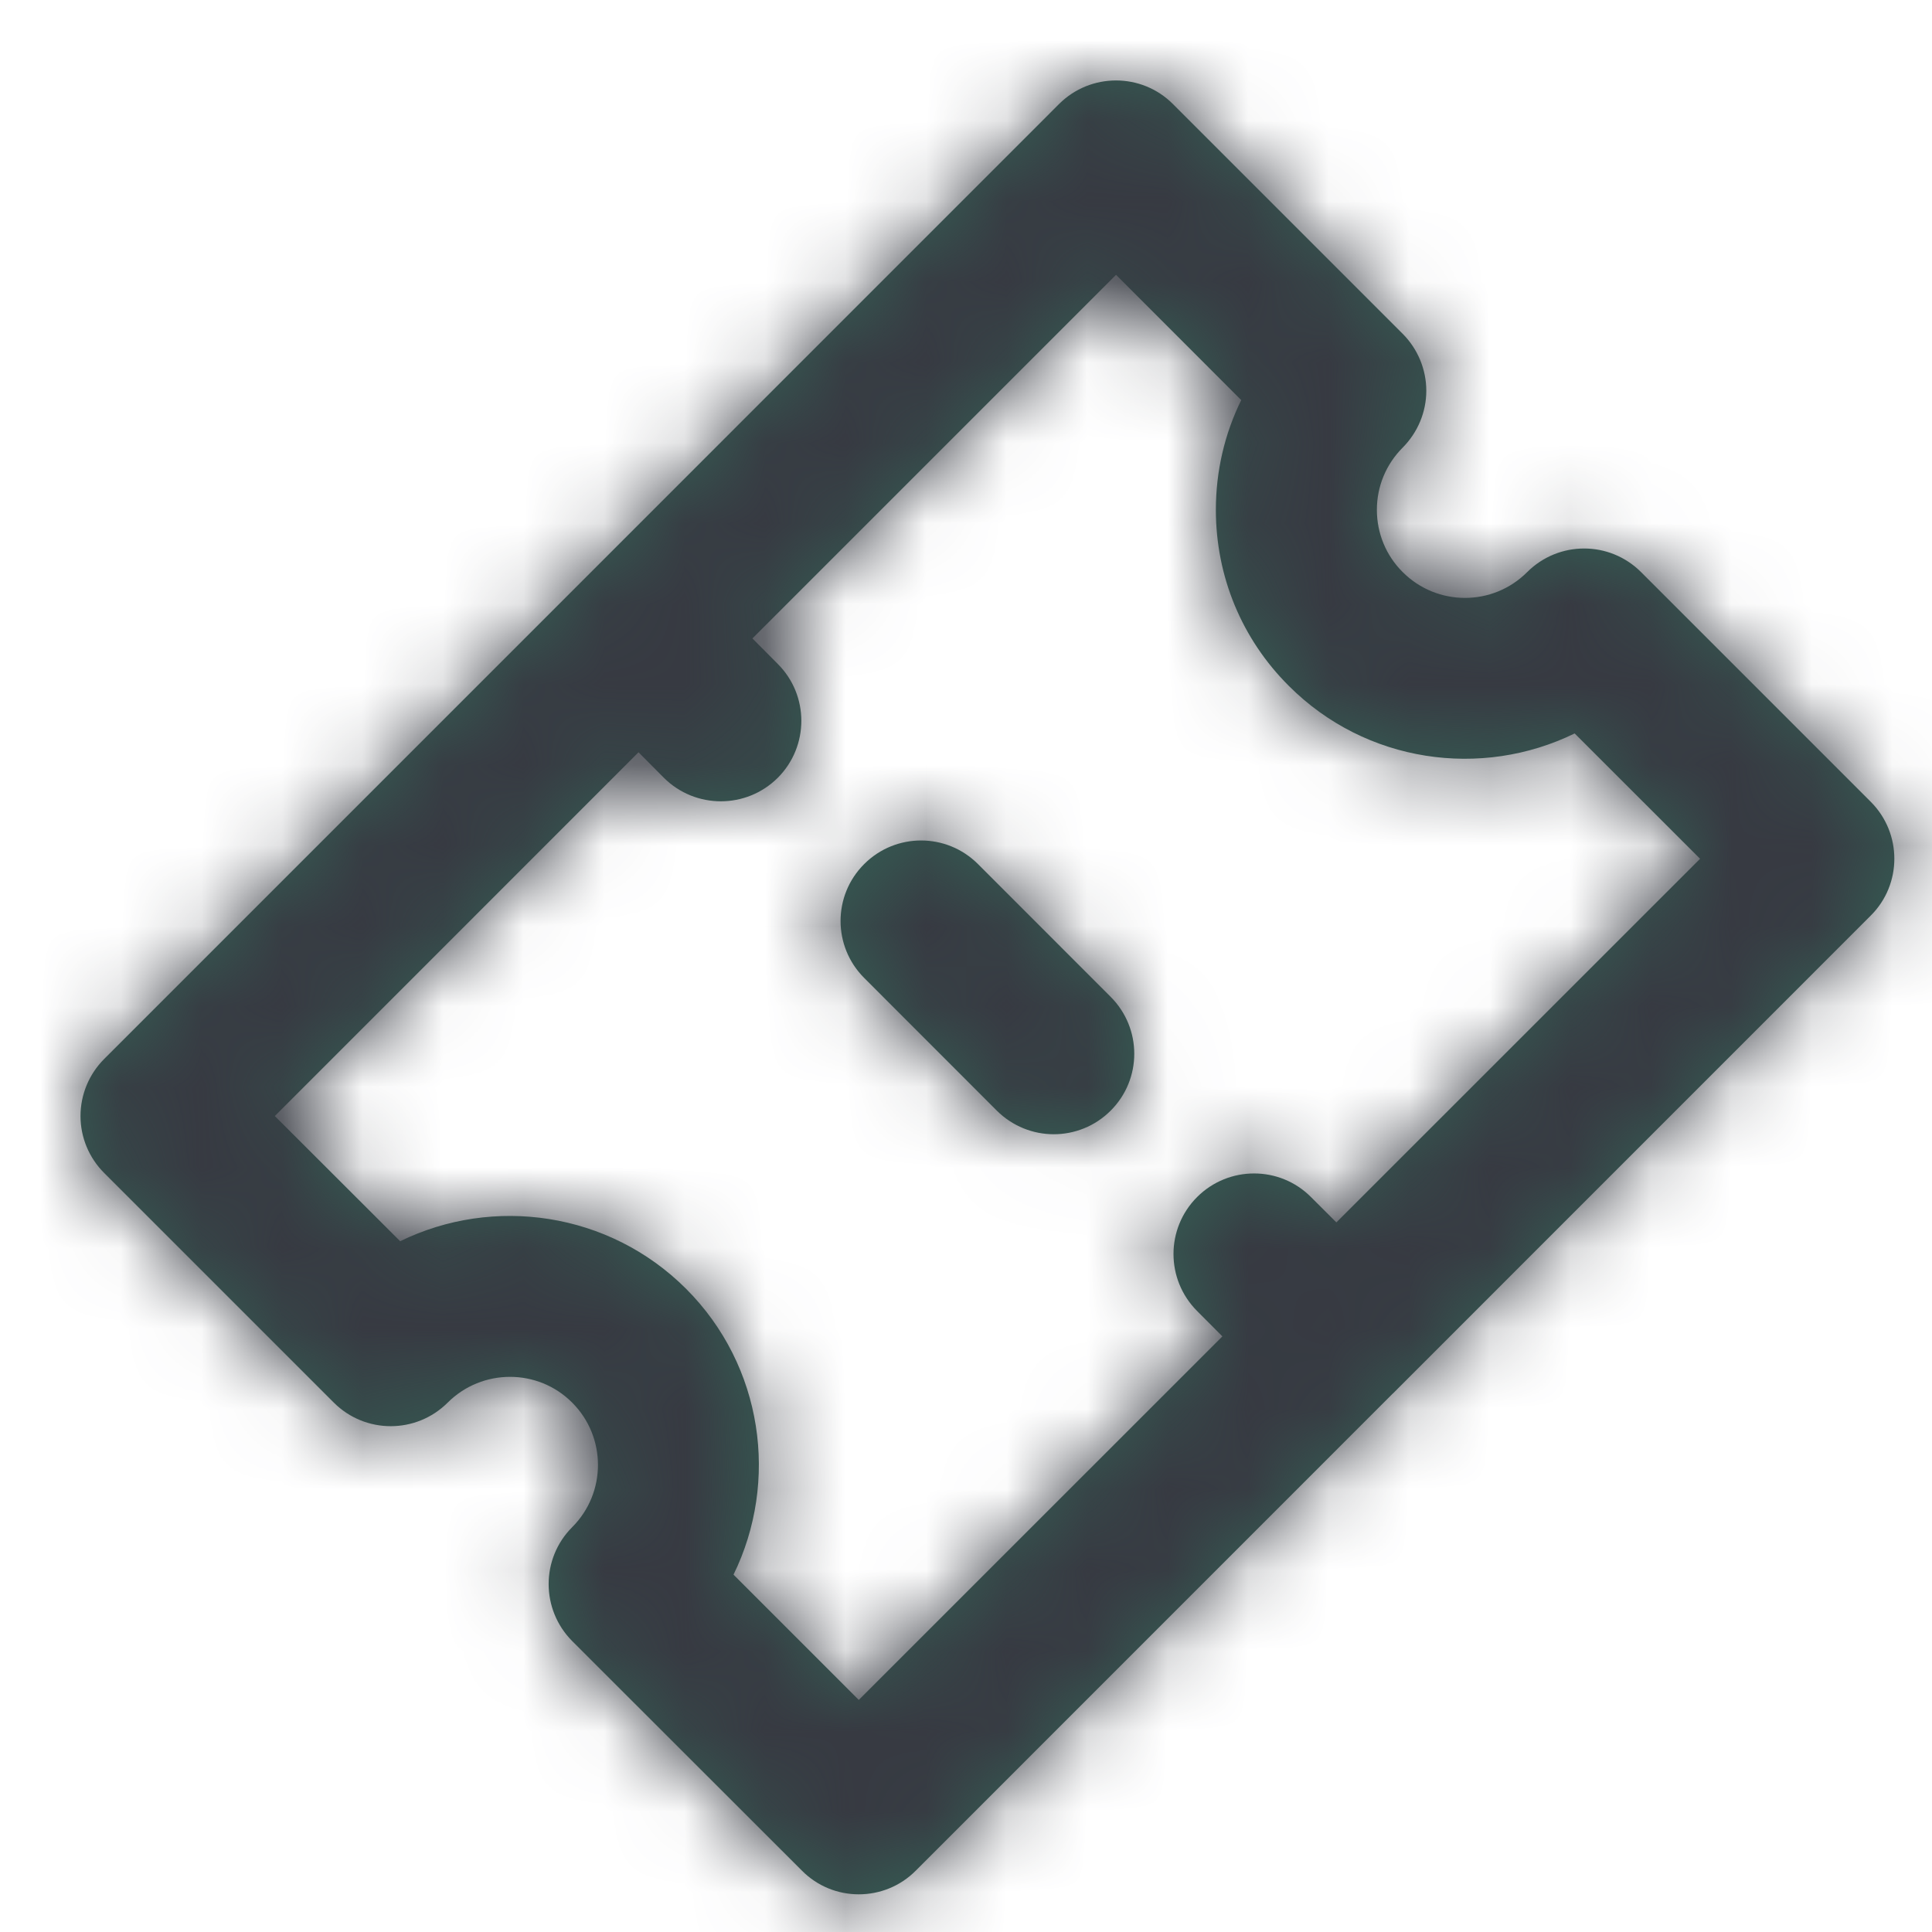 <svg width="24" height="24" viewBox="0 0 24 24" fill="none" xmlns="http://www.w3.org/2000/svg">
<path fill-rule="evenodd" clip-rule="evenodd" d="M16.285 14.87L16.601 15.185L21.119 10.668L19.561 9.111C18.404 9.677 16.968 9.479 16.011 8.521C15.425 7.938 15.104 7.16 15.104 6.333C15.104 5.853 15.213 5.388 15.419 4.97L13.864 3.414L9.347 7.931L9.662 8.248C10.052 8.637 10.052 9.271 9.662 9.662C9.466 9.857 9.21 9.954 8.955 9.954C8.699 9.954 8.442 9.857 8.247 9.662L7.932 9.345L3.414 13.864L4.971 15.419C6.126 14.854 7.563 15.052 8.522 16.009C9.481 16.968 9.678 18.405 9.112 19.561L10.668 21.117L15.185 16.601L14.87 16.285C14.48 15.893 14.48 15.261 14.871 14.87C15.261 14.48 15.896 14.479 16.285 14.87ZM20.386 7.107L23.239 9.96C23.63 10.351 23.63 10.985 23.239 11.374L17.308 17.306C17.308 17.306 17.308 17.308 17.308 17.308C17.306 17.308 17.306 17.308 17.305 17.308L11.376 23.238C11.181 23.434 10.925 23.532 10.668 23.532C10.412 23.532 10.156 23.434 9.962 23.238L7.108 20.386C6.718 19.994 6.718 19.361 7.108 18.971C7.535 18.544 7.535 17.851 7.108 17.424C6.683 16.997 5.989 16.997 5.561 17.424C5.17 17.814 4.538 17.814 4.147 17.424L1.293 14.57C1.106 14.383 1 14.129 1 13.864C1 13.598 1.106 13.344 1.293 13.156L7.225 7.224H7.226V7.223L13.156 1.292C13.547 0.902 14.181 0.902 14.57 1.292L17.424 4.146C17.611 4.333 17.718 4.588 17.718 4.854C17.718 5.12 17.611 5.373 17.424 5.561C17.218 5.768 17.104 6.042 17.104 6.333C17.104 6.625 17.218 6.901 17.424 7.106C17.851 7.534 18.544 7.535 18.971 7.107C19.363 6.716 19.995 6.716 20.386 7.107ZM10.735 10.734C11.126 10.343 11.758 10.343 12.149 10.734L13.797 12.383C14.188 12.774 14.188 13.407 13.797 13.797C13.602 13.992 13.346 14.09 13.09 14.09C12.835 14.09 12.579 13.992 12.383 13.797L10.735 12.148C10.344 11.757 10.344 11.124 10.735 10.734Z" fill="#355F55"/>
<mask id="mask0_0_1623" style="mask-type:alpha" maskUnits="userSpaceOnUse" x="0" y="1" width="24" height="23">
<path fill-rule="evenodd" clip-rule="evenodd" d="M16.285 14.87L16.601 15.185L21.119 10.668L19.561 9.111C18.404 9.677 16.968 9.479 16.011 8.521C15.425 7.938 15.104 7.16 15.104 6.333C15.104 5.853 15.213 5.388 15.419 4.97L13.864 3.414L9.347 7.931L9.662 8.248C10.052 8.637 10.052 9.271 9.662 9.662C9.466 9.857 9.21 9.954 8.955 9.954C8.699 9.954 8.442 9.857 8.247 9.662L7.932 9.345L3.414 13.864L4.971 15.419C6.126 14.854 7.563 15.052 8.522 16.009C9.481 16.968 9.678 18.405 9.112 19.561L10.668 21.117L15.185 16.601L14.87 16.285C14.48 15.893 14.48 15.261 14.871 14.87C15.261 14.48 15.896 14.479 16.285 14.87ZM20.386 7.107L23.239 9.96C23.63 10.351 23.63 10.985 23.239 11.374L17.308 17.306C17.308 17.306 17.308 17.308 17.308 17.308C17.306 17.308 17.306 17.308 17.305 17.308L11.376 23.238C11.181 23.434 10.925 23.532 10.668 23.532C10.412 23.532 10.156 23.434 9.962 23.238L7.108 20.386C6.718 19.994 6.718 19.361 7.108 18.971C7.535 18.544 7.535 17.851 7.108 17.424C6.683 16.997 5.989 16.997 5.561 17.424C5.17 17.814 4.538 17.814 4.147 17.424L1.293 14.57C1.106 14.383 1 14.129 1 13.864C1 13.598 1.106 13.344 1.293 13.156L7.225 7.224H7.226V7.223L13.156 1.292C13.547 0.902 14.181 0.902 14.57 1.292L17.424 4.146C17.611 4.333 17.718 4.588 17.718 4.854C17.718 5.12 17.611 5.373 17.424 5.561C17.218 5.768 17.104 6.042 17.104 6.333C17.104 6.625 17.218 6.901 17.424 7.106C17.851 7.534 18.544 7.535 18.971 7.107C19.363 6.716 19.995 6.716 20.386 7.107ZM10.735 10.734C11.126 10.343 11.758 10.343 12.149 10.734L13.797 12.383C14.188 12.774 14.188 13.407 13.797 13.797C13.602 13.992 13.346 14.09 13.09 14.09C12.835 14.09 12.579 13.992 12.383 13.797L10.735 12.148C10.344 11.757 10.344 11.124 10.735 10.734Z" fill="white"/>
</mask>
<g mask="url(#mask0_0_1623)">
<rect x="-39.803" y="-37.721" width="96" height="96" fill="#373A42"/>
</g>
</svg>
